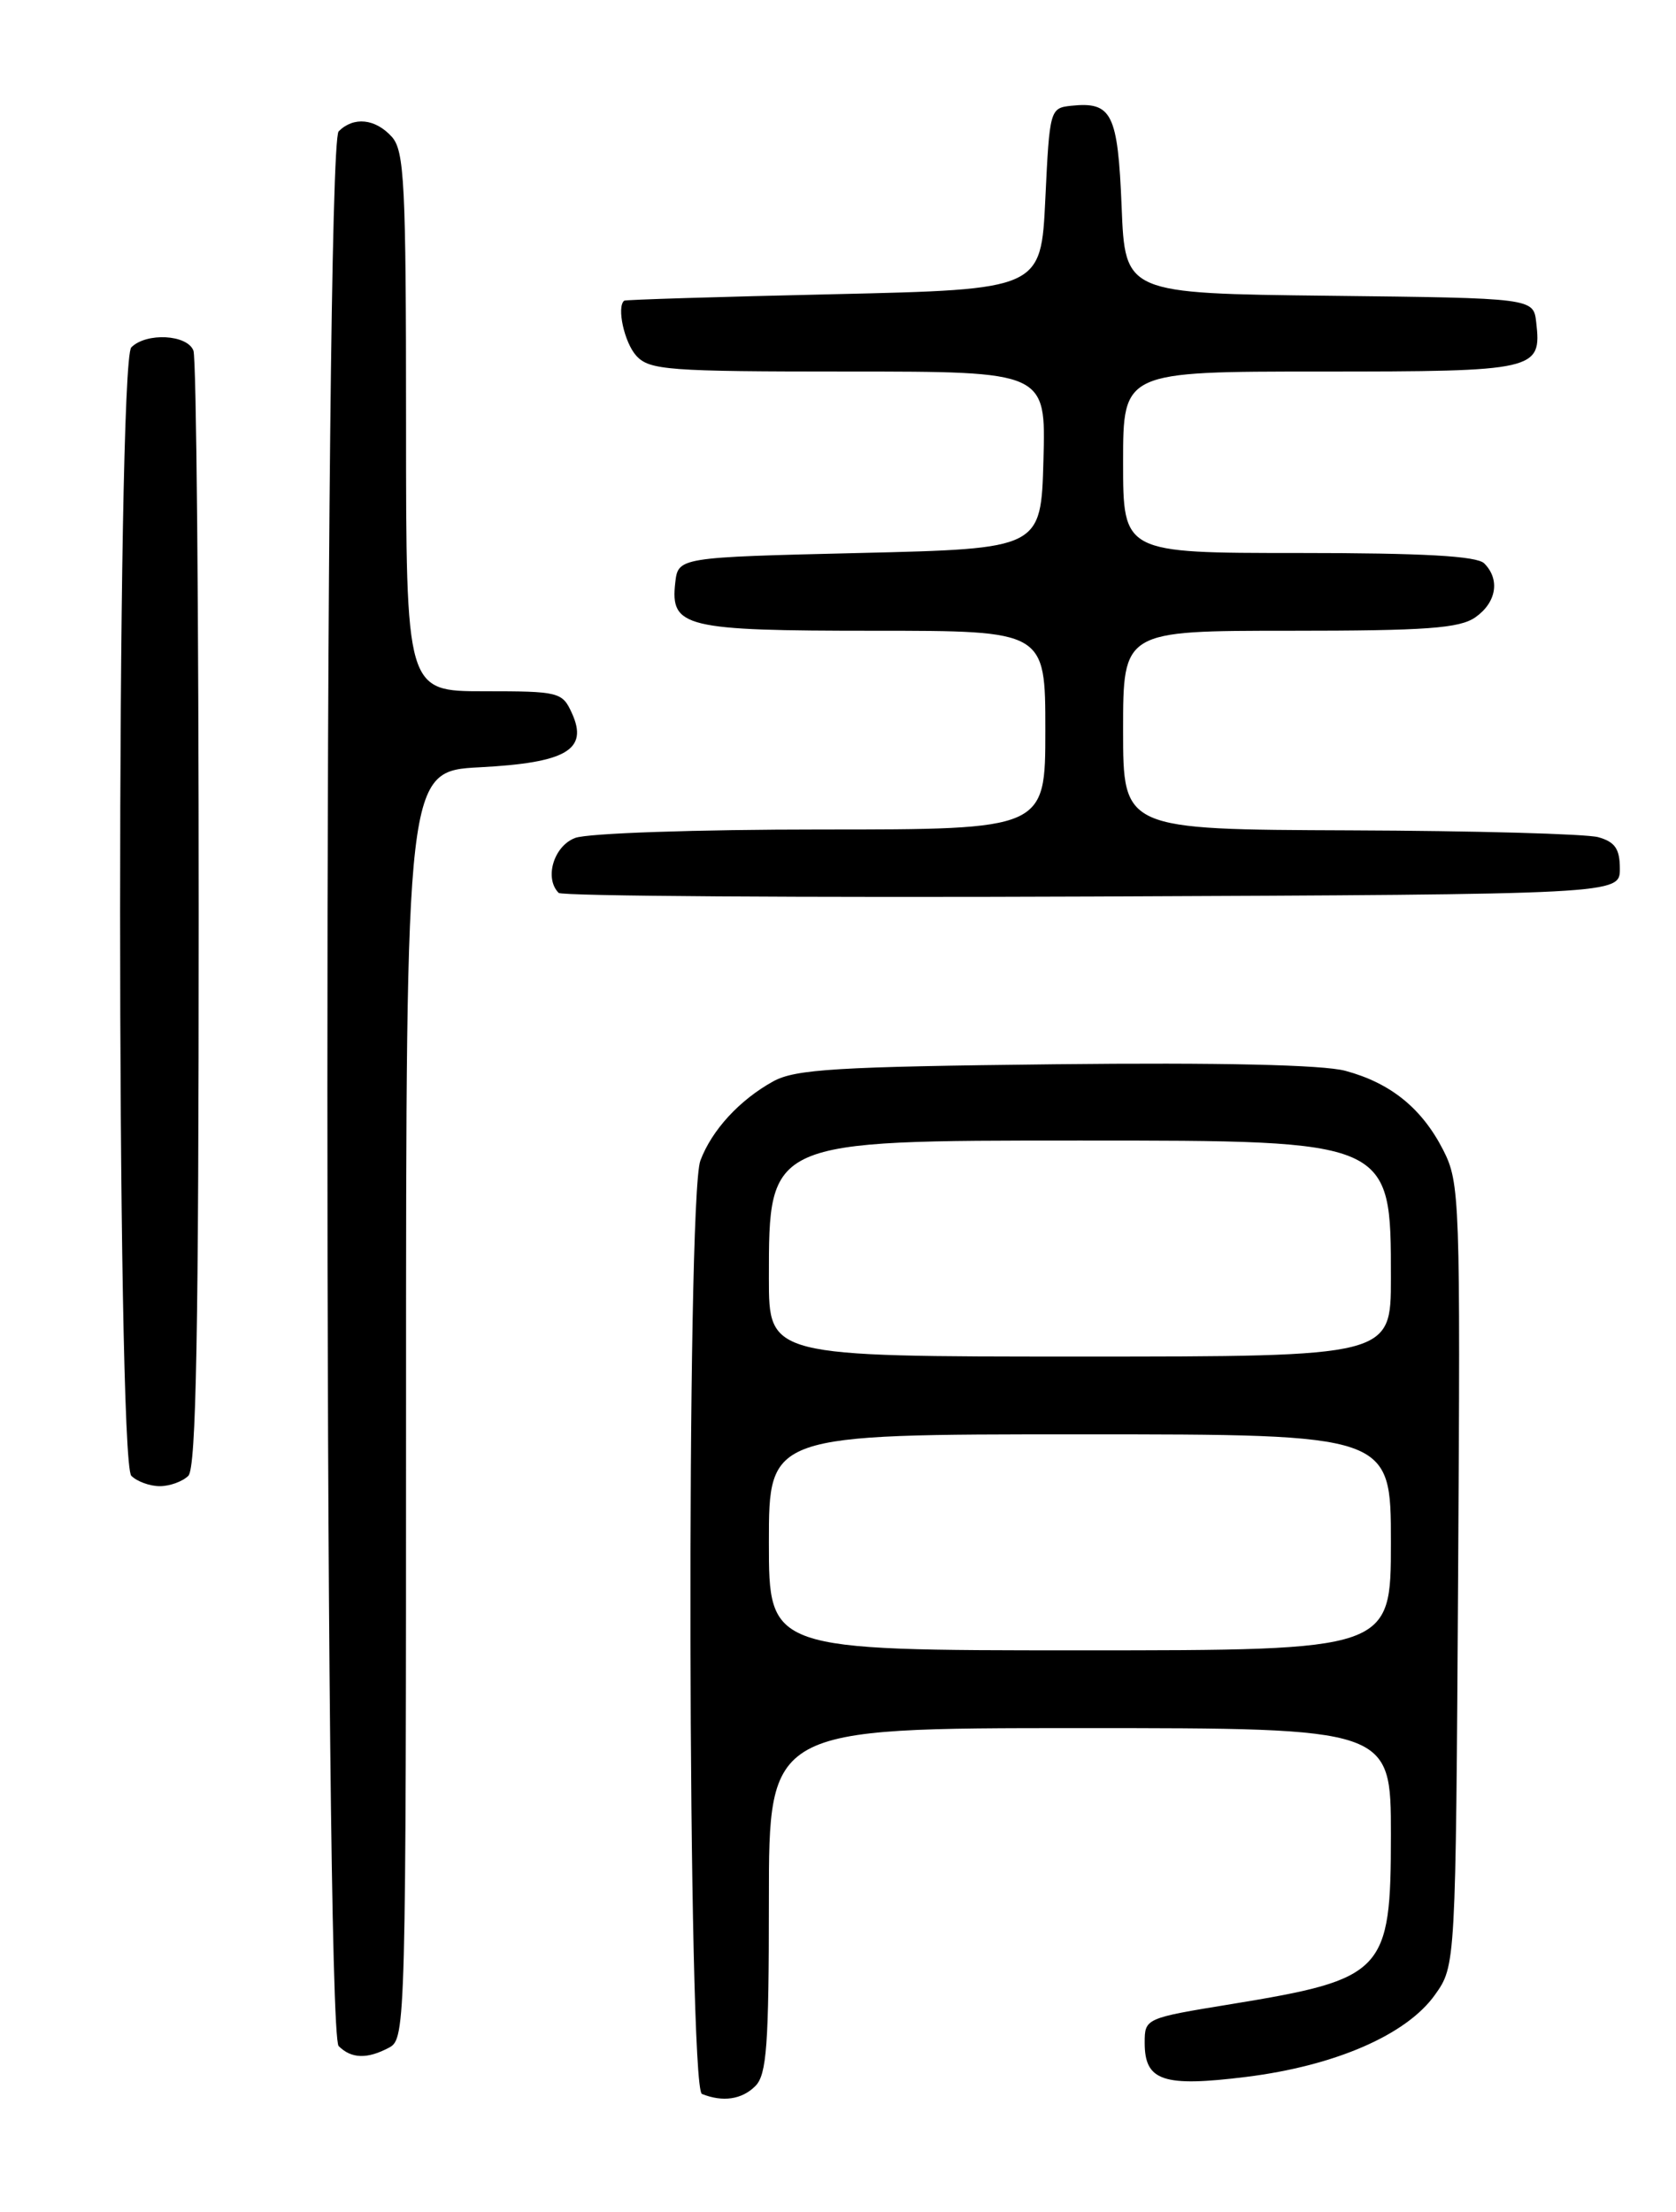 <?xml version="1.0" encoding="UTF-8" standalone="no"?>
<!DOCTYPE svg PUBLIC "-//W3C//DTD SVG 1.1//EN" "http://www.w3.org/Graphics/SVG/1.1/DTD/svg11.dtd" >
<svg xmlns="http://www.w3.org/2000/svg" xmlns:xlink="http://www.w3.org/1999/xlink" version="1.1" viewBox="0 0 194 256">
 <g >
 <path fill="currentColor"
d=" M 87.43 241.43 C 88.75 240.11 89.00 236.71 89.00 219.93 C 89.00 200.00 89.00 200.00 125.00 200.00 C 161.00 200.00 161.00 200.00 161.00 212.35 C 161.00 228.25 160.26 229.04 142.54 231.94 C 132.55 233.57 132.50 233.59 132.50 236.43 C 132.50 240.84 134.63 241.56 144.23 240.37 C 154.53 239.09 162.79 235.51 166.09 230.88 C 168.50 227.50 168.50 227.50 168.78 182.27 C 169.05 138.70 168.98 136.89 167.06 133.11 C 164.59 128.27 160.97 125.34 155.73 123.93 C 153.14 123.23 141.21 122.96 122.11 123.17 C 96.85 123.45 92.06 123.74 89.50 125.15 C 85.61 127.30 82.40 130.78 81.07 134.32 C 79.42 138.66 79.60 241.67 81.25 242.34 C 83.66 243.31 85.87 242.99 87.43 241.43 Z  M 45.07 236.96 C 46.95 235.96 47.00 234.08 47.00 162.59 C 47.00 89.25 47.00 89.25 55.54 88.80 C 65.56 88.28 68.13 86.77 66.20 82.54 C 65.09 80.09 64.71 80.00 56.02 80.00 C 47.00 80.00 47.00 80.00 47.00 48.83 C 47.00 21.23 46.81 17.45 45.35 15.83 C 43.44 13.72 40.93 13.47 39.20 15.20 C 37.46 16.94 37.46 235.06 39.20 236.80 C 40.67 238.27 42.52 238.33 45.07 236.96 Z  M 21.80 170.80 C 22.71 169.89 23.00 154.11 23.00 105.88 C 23.00 70.84 22.73 41.45 22.39 40.58 C 21.68 38.71 16.94 38.46 15.20 40.20 C 13.47 41.93 13.47 169.07 15.20 170.80 C 15.86 171.46 17.34 172.00 18.50 172.00 C 19.65 172.00 21.14 171.46 21.80 170.80 Z  M 187.50 100.55 C 187.50 98.25 186.95 97.44 185.00 96.89 C 183.62 96.51 170.69 96.15 156.25 96.10 C 130.00 96.00 130.00 96.00 130.00 84.50 C 130.00 73.00 130.00 73.00 149.28 73.00 C 165.11 73.00 168.95 72.72 170.78 71.44 C 173.22 69.73 173.66 67.06 171.80 65.20 C 170.95 64.35 164.76 64.00 150.30 64.00 C 130.00 64.00 130.00 64.00 130.00 53.50 C 130.00 43.00 130.00 43.00 152.88 43.00 C 177.85 43.00 178.46 42.86 177.82 37.31 C 177.50 34.50 177.50 34.50 153.87 34.23 C 130.23 33.96 130.23 33.96 129.83 23.92 C 129.39 13.12 128.71 11.75 124.00 12.24 C 121.54 12.50 121.49 12.69 121.00 23.00 C 120.50 33.50 120.50 33.50 96.50 34.05 C 83.30 34.35 72.39 34.68 72.25 34.80 C 71.36 35.52 72.27 39.65 73.65 41.17 C 75.17 42.84 77.29 43.00 98.19 43.00 C 121.07 43.00 121.07 43.00 120.78 53.25 C 120.50 63.50 120.50 63.50 99.50 64.00 C 78.50 64.50 78.50 64.50 78.16 67.45 C 77.58 72.60 79.24 73.00 101.19 73.00 C 121.00 73.00 121.00 73.00 121.00 84.50 C 121.00 96.00 121.00 96.00 95.07 96.00 C 80.63 96.00 67.99 96.43 66.57 96.98 C 64.09 97.92 62.98 101.65 64.67 103.34 C 65.05 103.71 92.83 103.90 126.42 103.76 C 187.50 103.50 187.50 103.50 187.50 100.55 Z  M 89.00 178.50 C 89.00 166.00 89.00 166.00 125.00 166.00 C 161.00 166.00 161.00 166.00 161.00 178.50 C 161.00 191.00 161.00 191.00 125.00 191.00 C 89.00 191.00 89.00 191.00 89.00 178.50 Z  M 89.00 147.93 C 89.00 131.94 88.87 132.00 125.00 132.00 C 161.13 132.00 161.00 131.94 161.00 147.93 C 161.00 157.00 161.00 157.00 125.00 157.00 C 89.00 157.00 89.00 157.00 89.00 147.93 Z "/>
</g>
</svg>